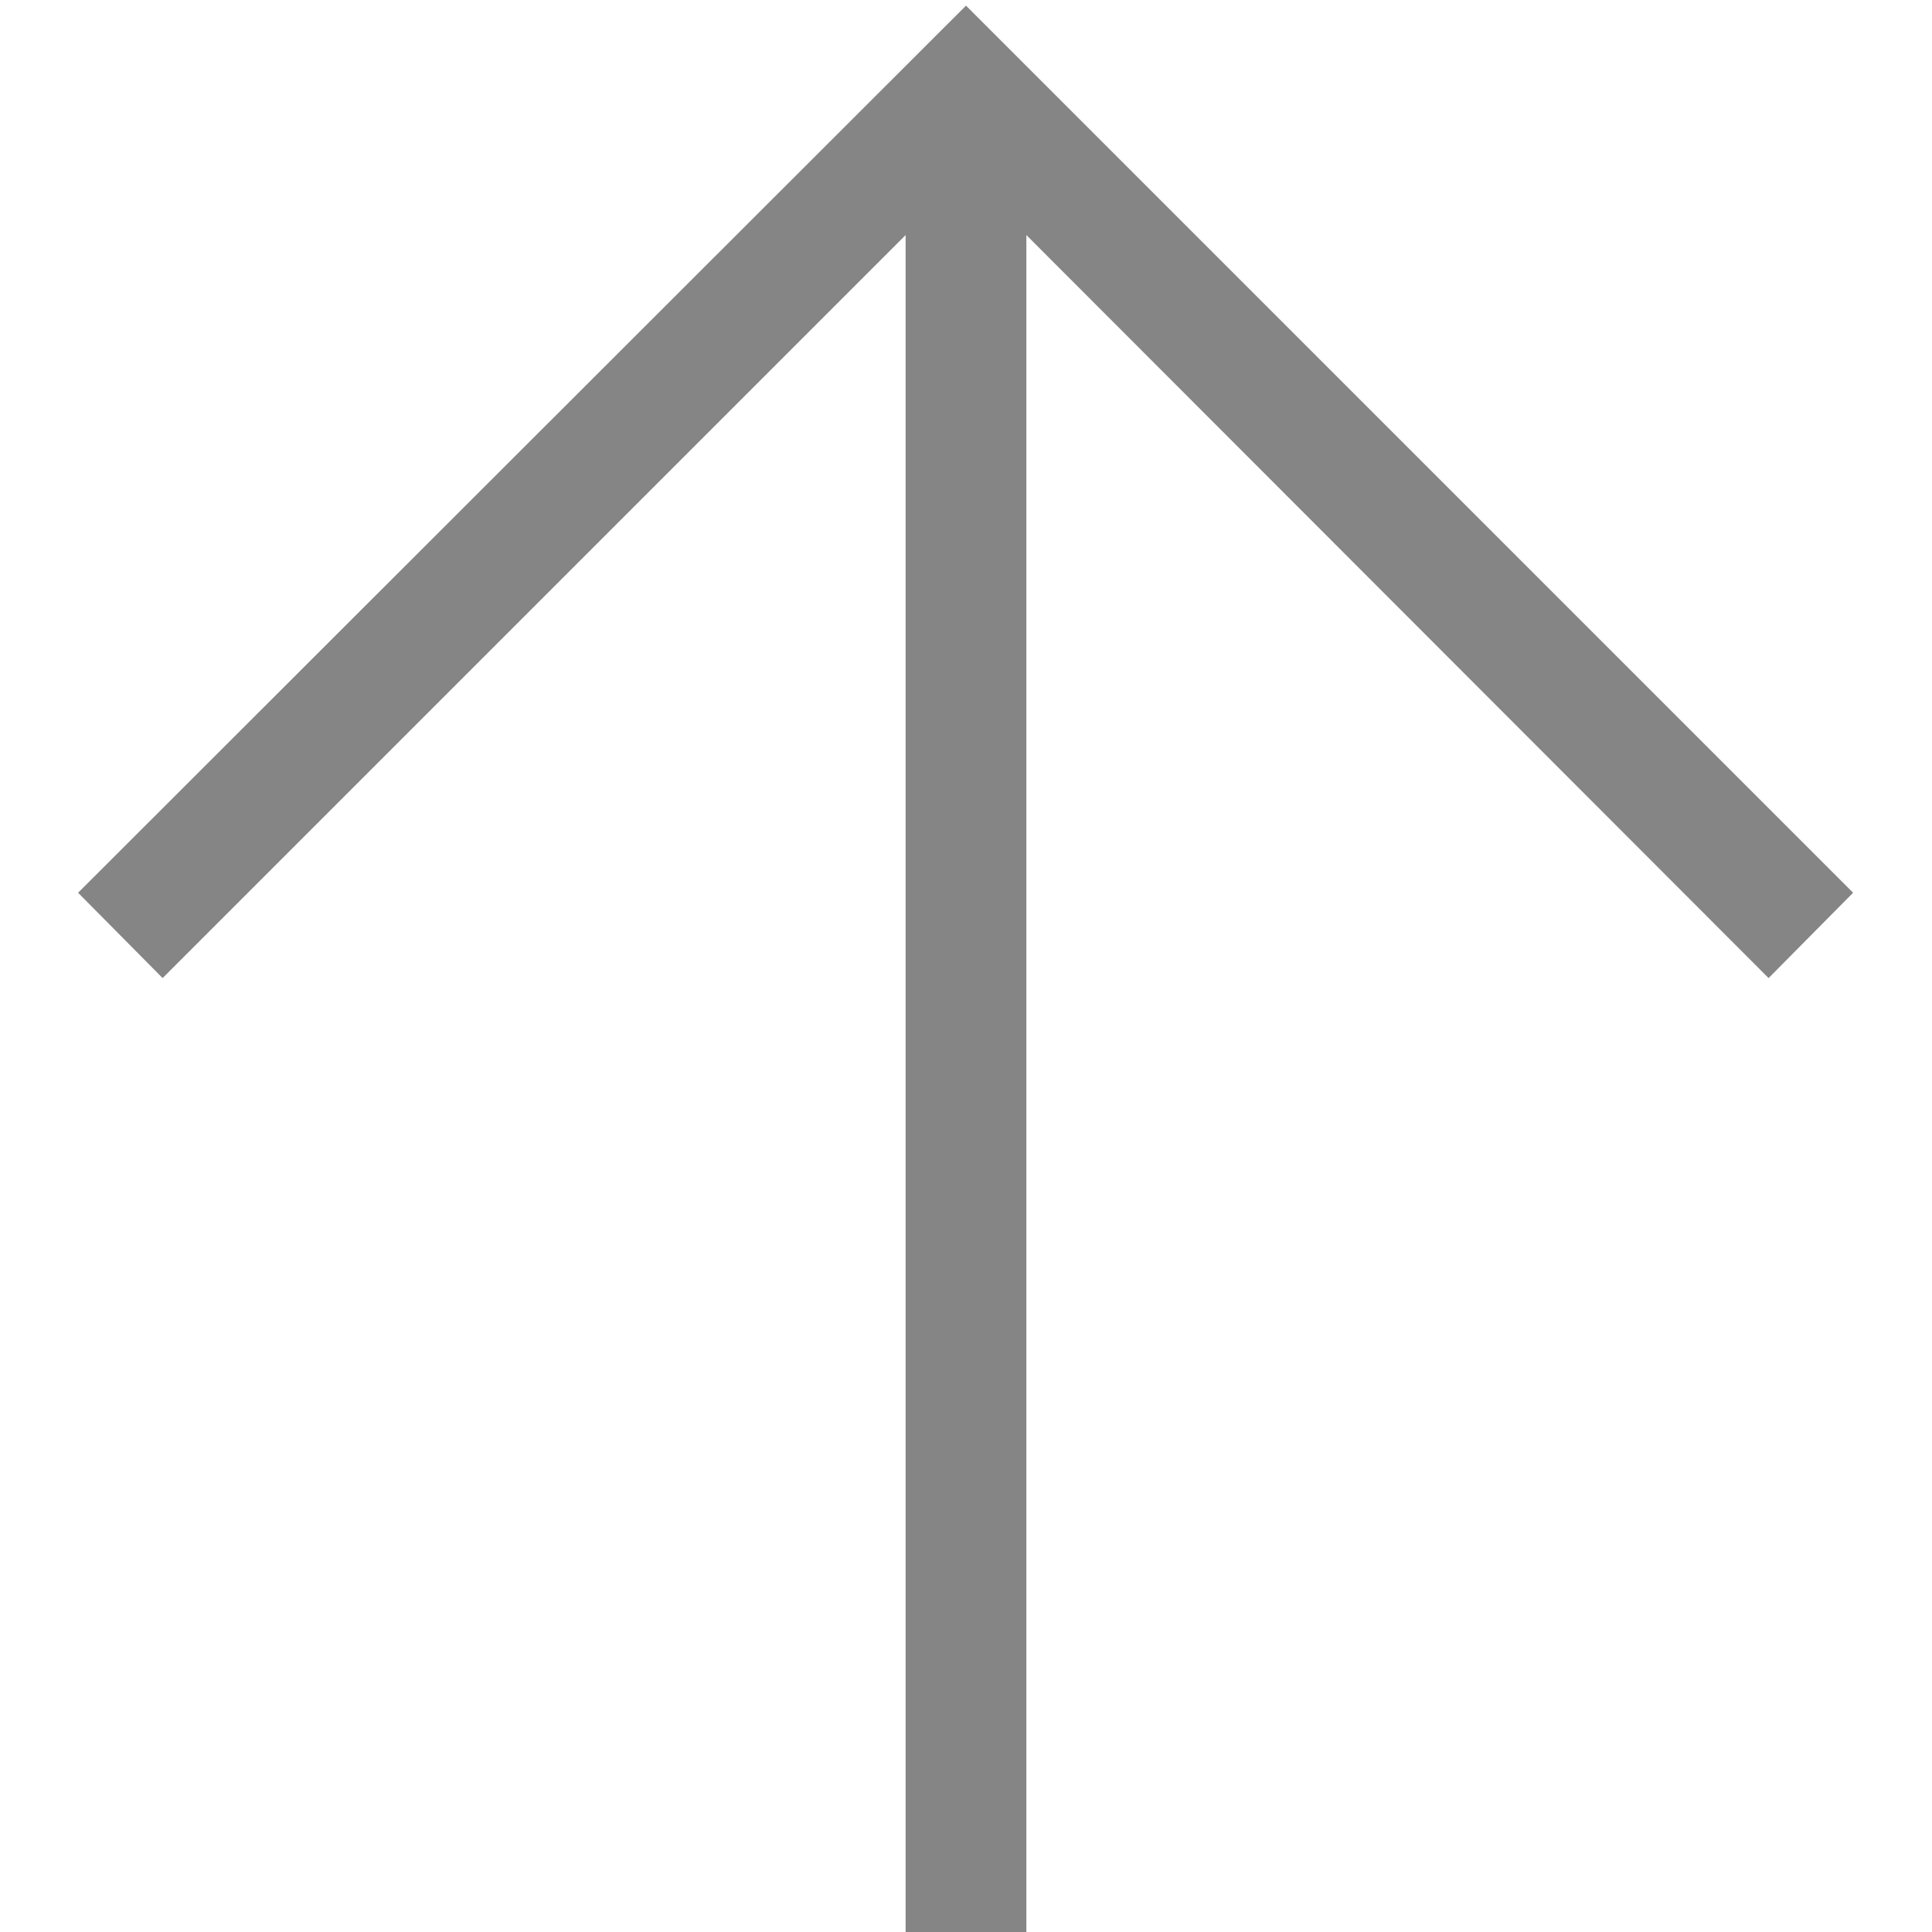 <svg width="24" height="24" viewBox="0 0 24 24" fill="none" xmlns="http://www.w3.org/2000/svg" xmlns:xlink="http://www.w3.org/1999/xlink">
	<desc>
			Created with Pixso.
	</desc>
	<defs>
		<clipPath id="clip1_54">
			<rect id="Back" width="24" height="24" transform="translate(24 0) rotate(90)" fill="white" fill-opacity="0"/>
		</clipPath>
	</defs>
	<rect id="Back" width="24" height="24" transform="translate(24 0) rotate(90)" fill="#FFFFFF" fill-opacity="0"/>
	<g clip-path="url(#clip1_54)">
		<path id="Vector" d="M11.25 24L11.25 2.92L2.02 12.15L0.97 11.09L12 0.07L23.02 11.09L21.97 12.15L12.75 2.92L12.75 24L11.25 24Z" fill="#000000" fill-opacity="0.48" fill-rule="nonzero"/>
	</g>
</svg>
